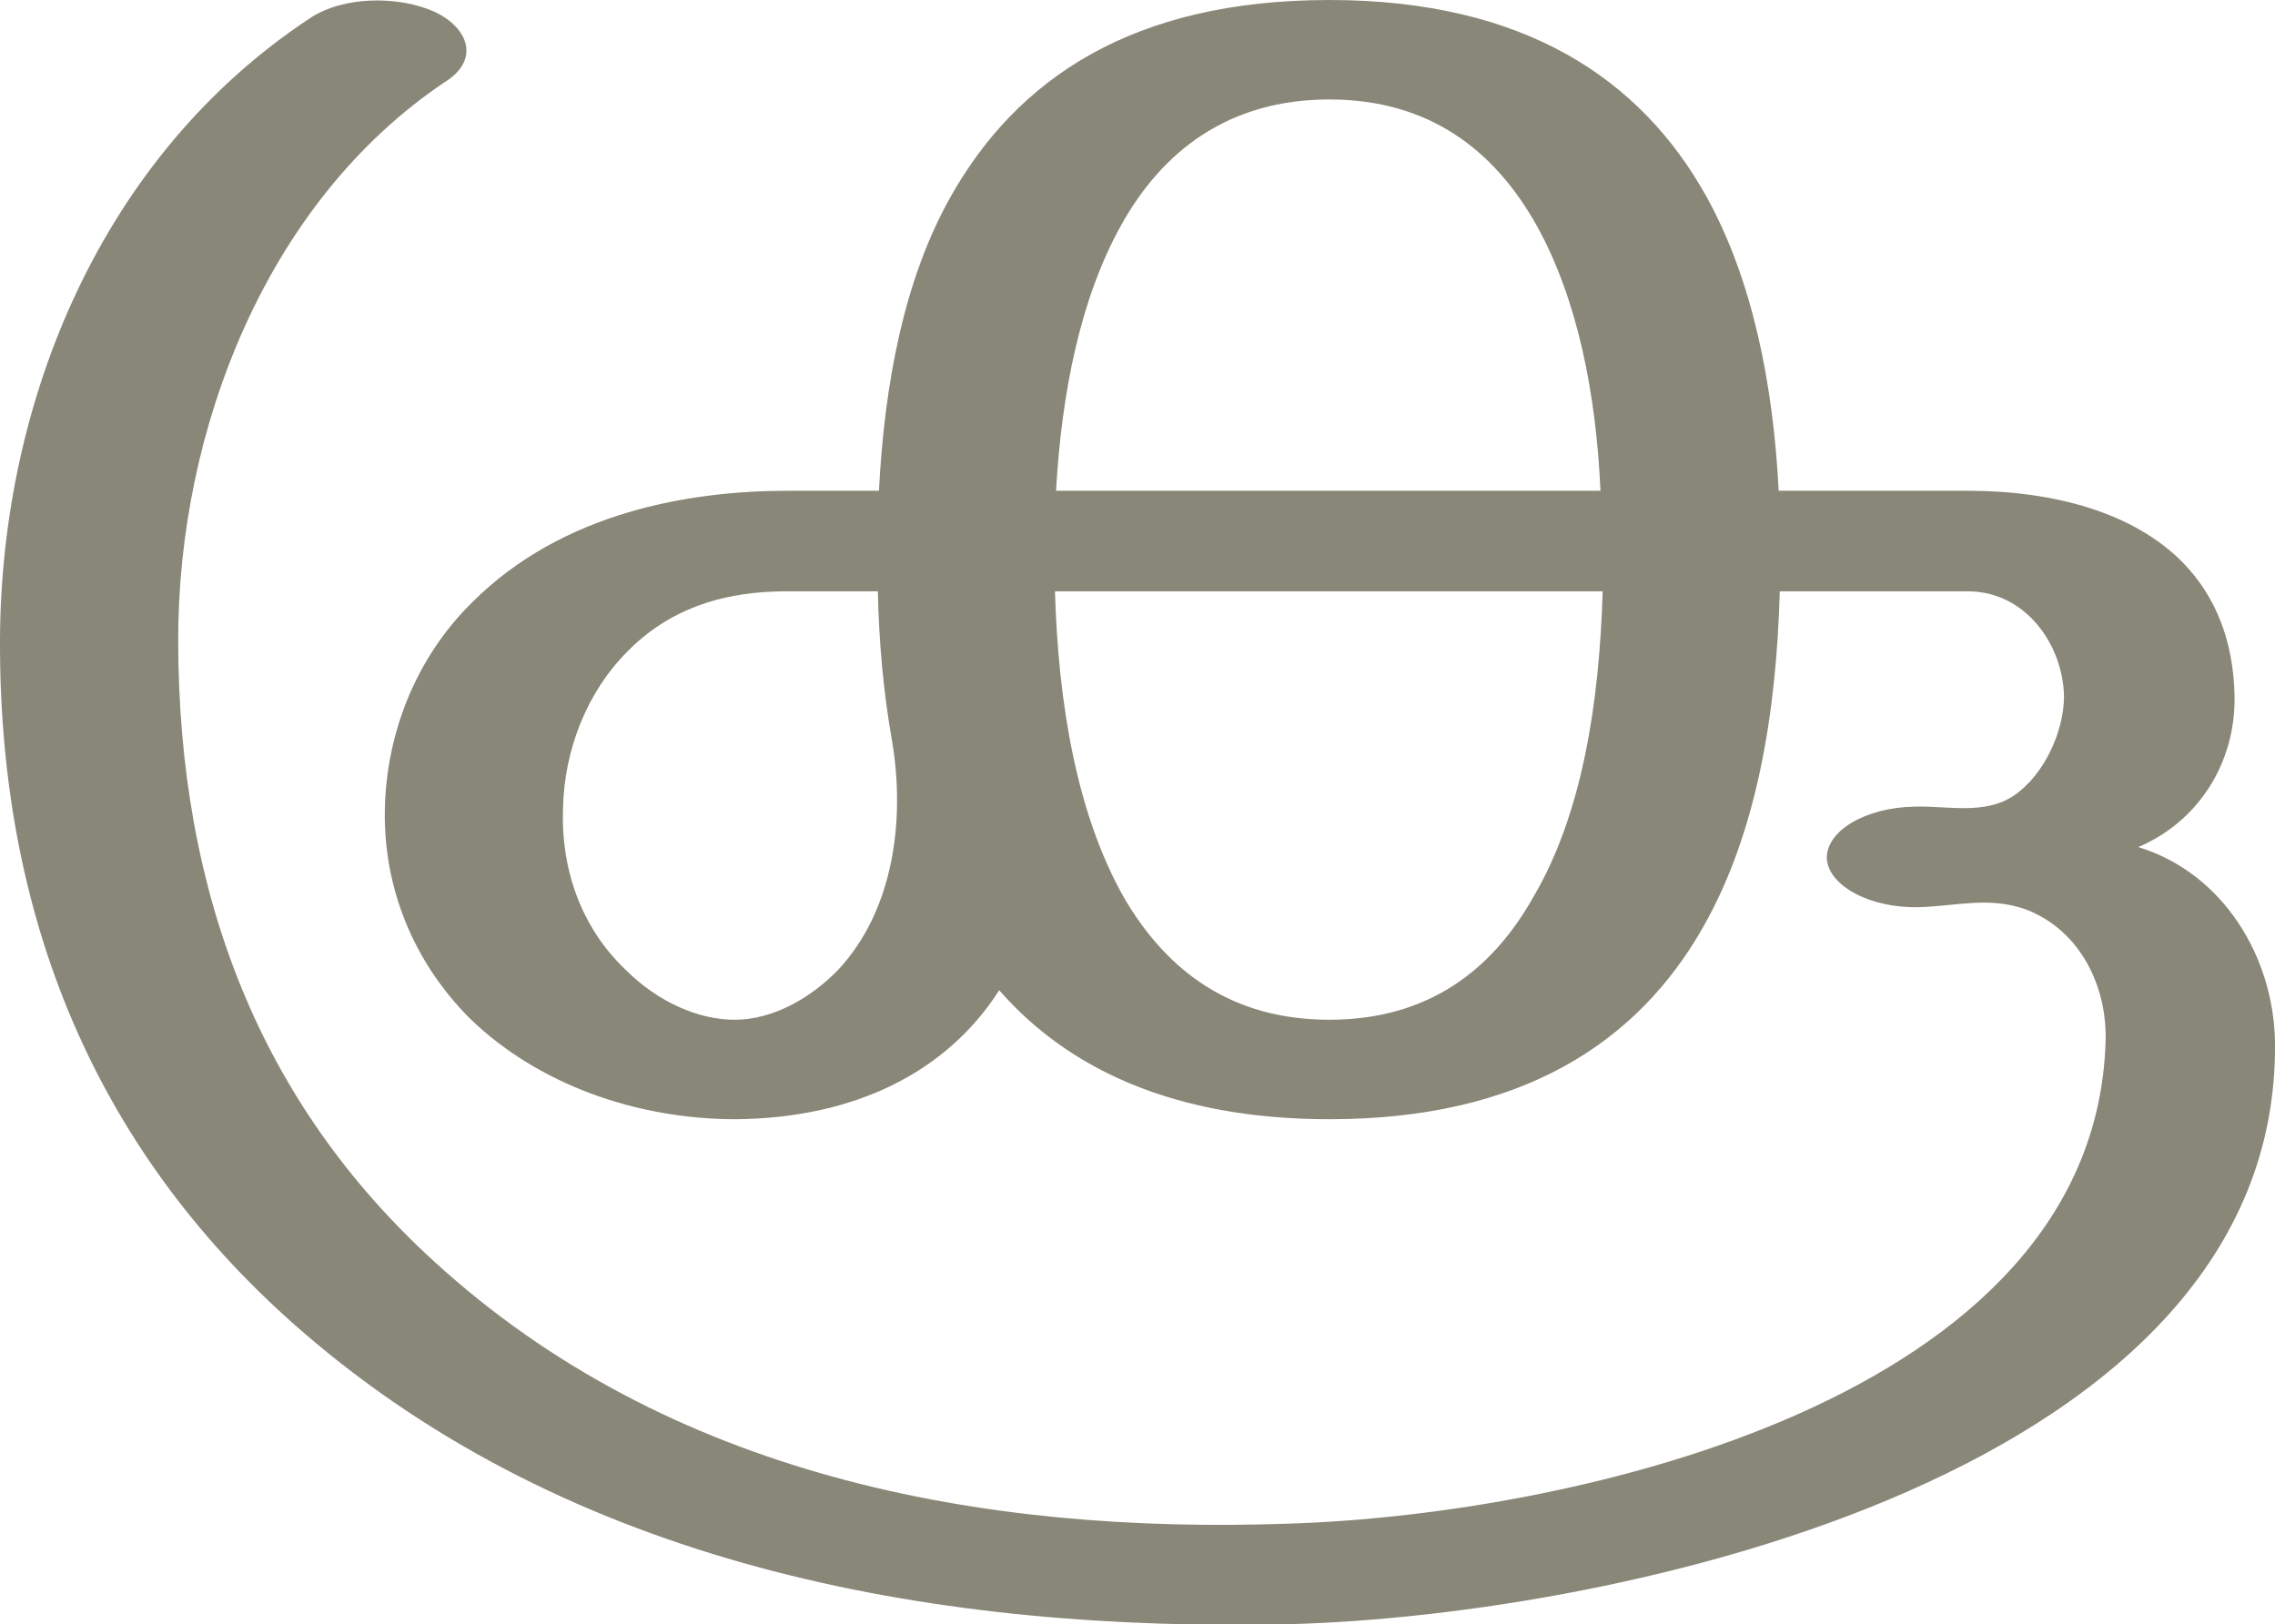 <?xml version="1.0" encoding="UTF-8"?>
<!DOCTYPE svg PUBLIC "-//W3C//DTD SVG 1.1//EN" "http://www.w3.org/Graphics/SVG/1.1/DTD/svg11.dtd">
<!-- Creator: CorelDRAW X8 -->
<svg xmlns="http://www.w3.org/2000/svg" xml:space="preserve" width="2081px" height="1486px" version="1.1" style="shape-rendering:geometricPrecision; text-rendering:geometricPrecision; image-rendering:optimizeQuality; fill-rule:evenodd; clip-rule:evenodd"
viewBox="0 0 2081 1486"
 xmlns:xlink="http://www.w3.org/1999/xlink">
 <defs>
  <style type="text/css">
   <![CDATA[
    .fil0 {fill:#898778;fill-rule:nonzero}
   ]]>
  </style>
 </defs>
 <g id="Layer_x0020_1">
  <path class="fil0" d="M1179 1486c-316,7 -643,-50 -891,-258 -191,-160 -289,-375 -288,-643 1,-220 94,-443 283,-568 31,-21 82,-21 115,-6 31,15 41,44 9,64 -164,110 -244,319 -244,510 0,233 75,424 234,569 214,196 500,250 782,240 258,-8 736,-113 747,-440 2,-51 -23,-103 -73,-122 -34,-12 -63,-3 -98,-2 -45,1 -83,-20 -84,-45 0,-25 35,-46 80,-47 30,-1 64,8 91,-10 28,-19 46,-59 46,-91 -1,-47 -35,-96 -88,-96l-172 0c-3,111 -21,221 -70,307 -60,106 -166,176 -342,176 -142,0 -239,-46 -302,-118 -48,75 -132,117 -241,118 -91,0 -181,-32 -243,-92 -53,-53 -79,-121 -78,-190 1,-70 28,-140 80,-191 83,-83 200,-102 289,-102l83 0c5,-98 23,-193 65,-268 61,-109 167,-181 347,-181 178,0 285,72 345,180 42,76 61,171 66,269l173 0c79,0 152,20 197,66 29,30 46,70 47,122 1,62 -34,115 -88,138 78,24 124,101 125,179 4,393 -598,524 -902,532zm-363 -808c-8,-45 -12,-91 -13,-137l-82 0c-37,0 -98,5 -147,55 -37,37 -58,90 -59,144 -2,54 16,108 57,147 30,30 67,46 100,46 36,0 71,-21 95,-46 51,-55 61,-138 49,-209zm650 -137l-501 0c3,103 20,204 63,280 39,67 98,112 188,112 90,0 149,-45 187,-113 44,-75 60,-176 63,-279zm-500 -92l498 0c-4,-89 -21,-175 -58,-242 -39,-70 -99,-116 -190,-116 -92,0 -153,47 -191,116 -37,67 -54,153 -59,242z"/>
 </g>
</svg>
